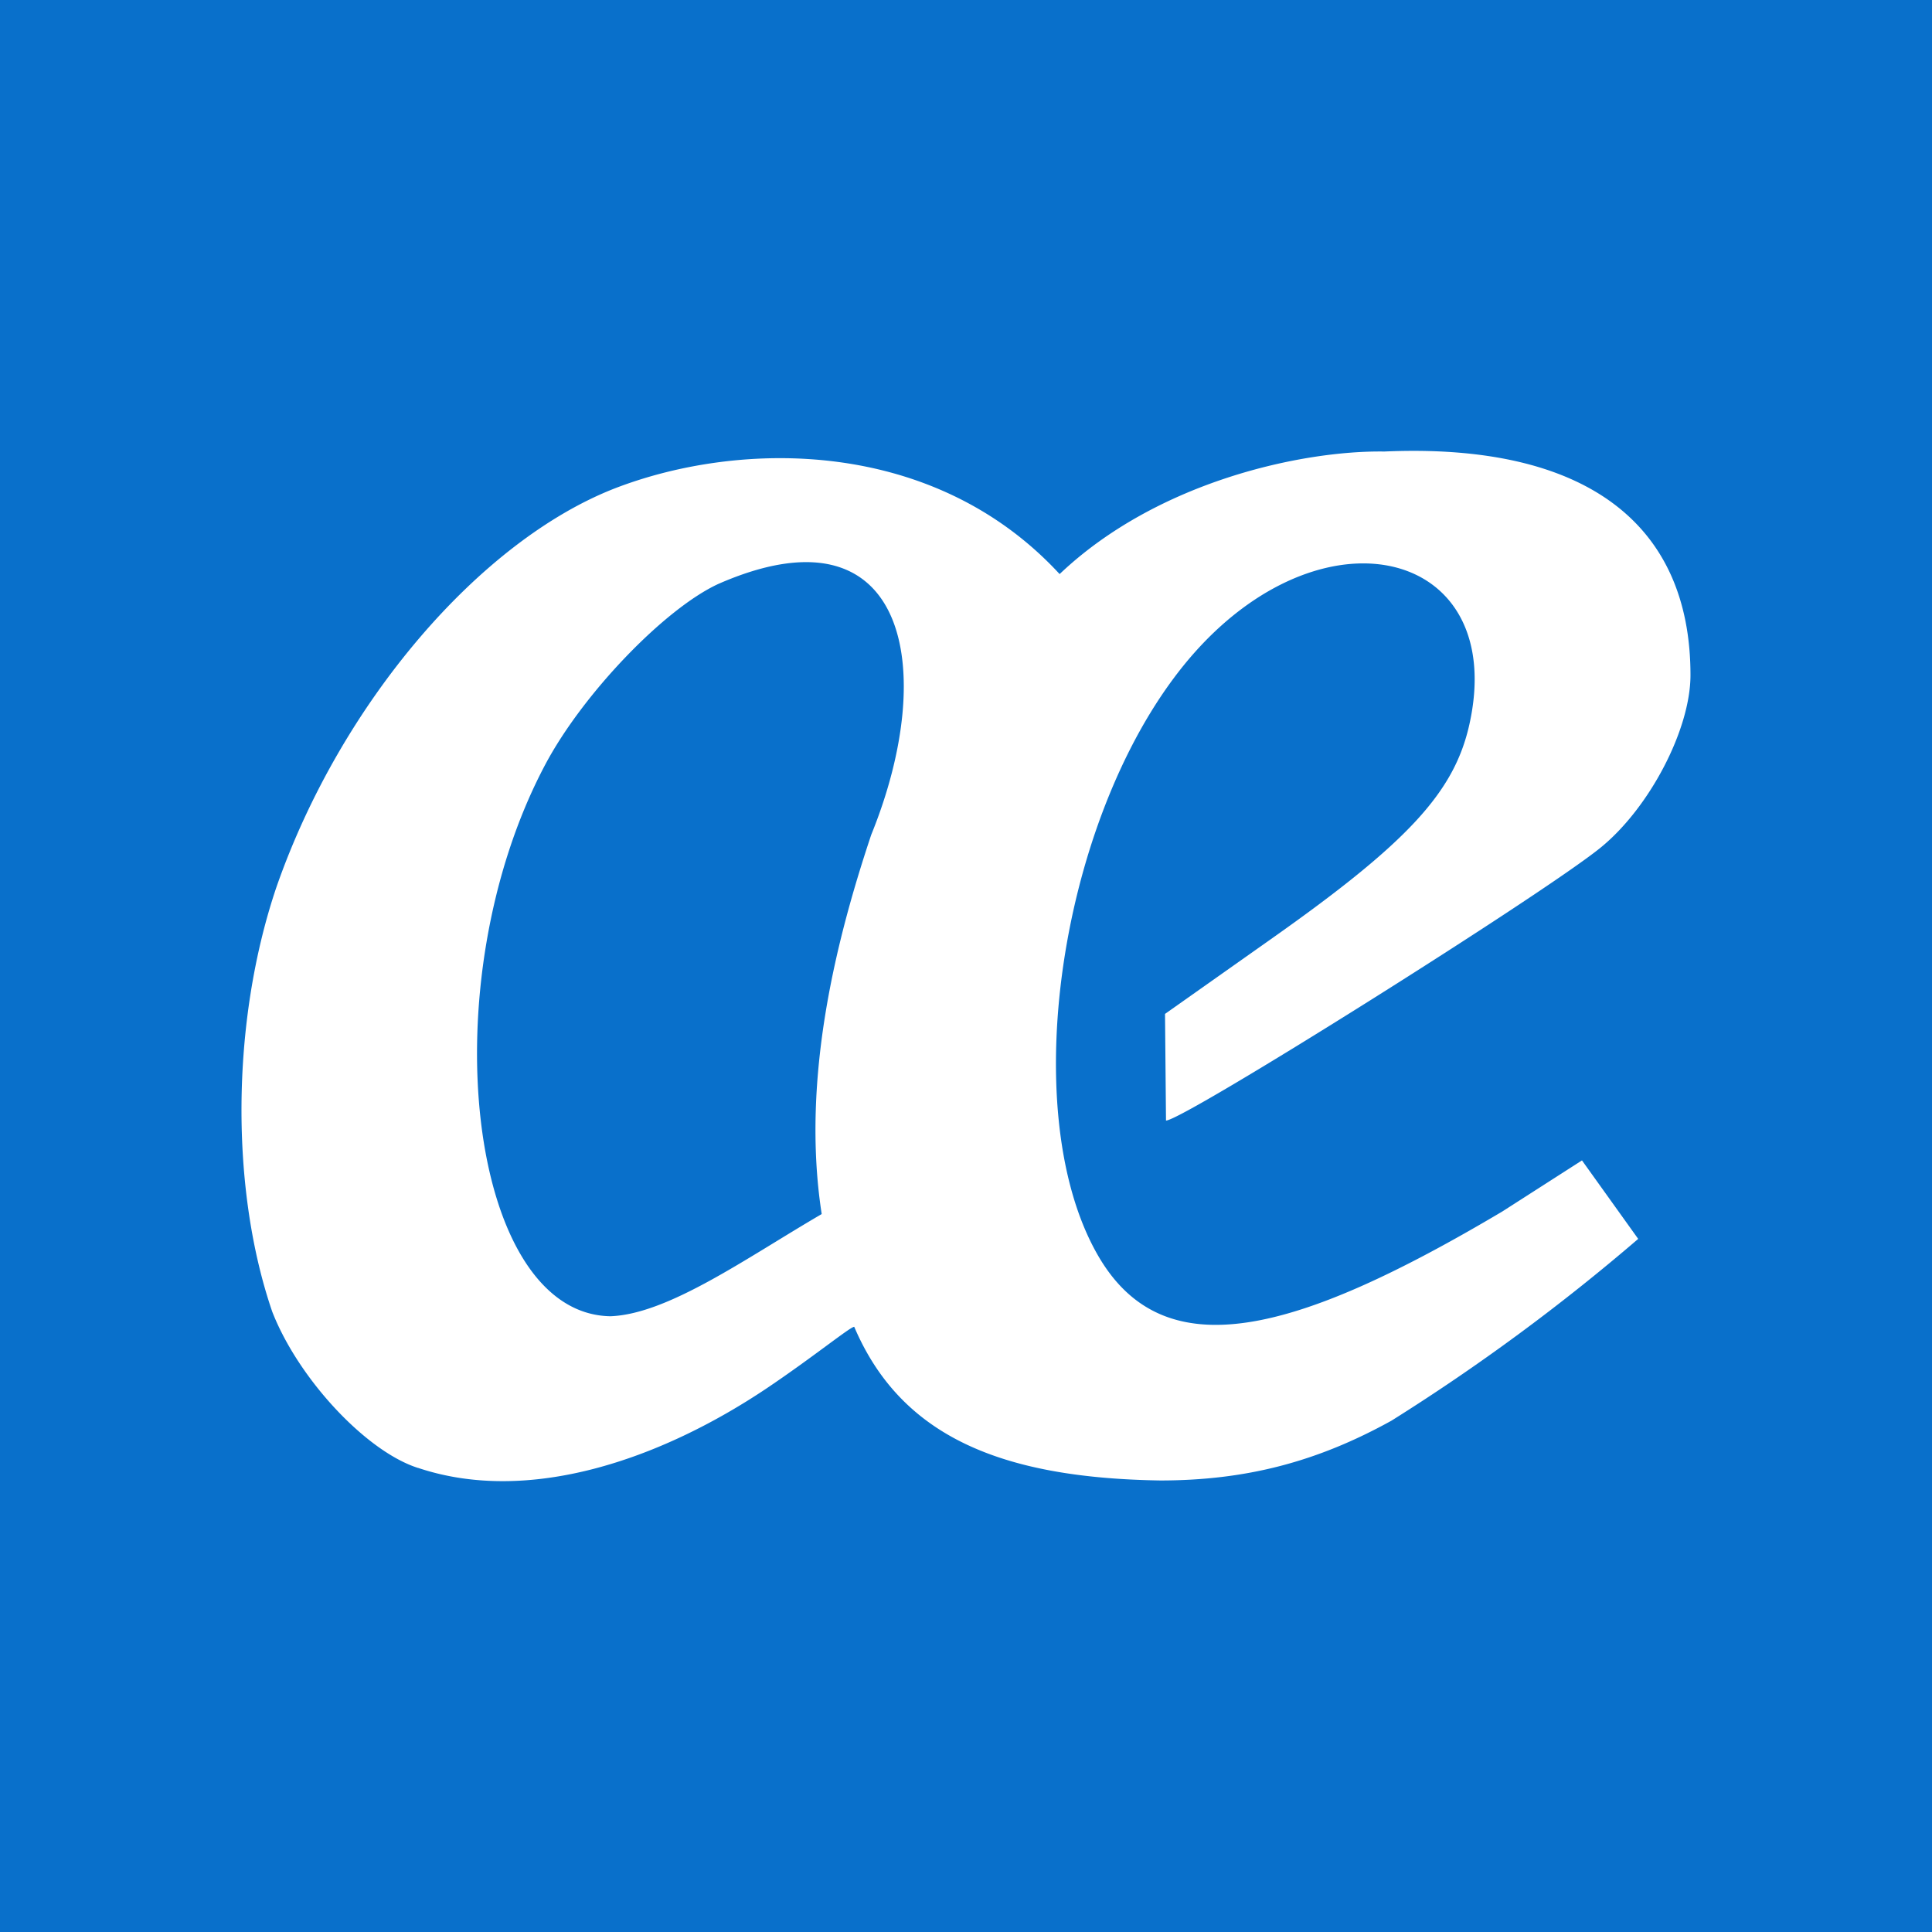 <svg xmlns="http://www.w3.org/2000/svg" viewBox="0 0 100 100"><path fill="#0970CB" d="M0 0h100v100H0z"/><path fill="#FFF" d="M42.531 62.84c-1.105-7.137.848-14.488 2.563-19.63 3.52-8.655 1.824-17.25-7.91-12.987-2.77 1.273-7.004 5.668-8.957 9.343-6.02 11.329-3.997 28.454 3.375 28.563 3-.117 7.023-3.012 10.93-5.29M21.636 75.98c-2.684-.855-6.188-4.613-7.543-8.082-2.16-6.285-2.156-14.949.207-21.957 3.324-9.562 10.562-17.98 17.586-20.687 6.453-2.469 16.43-2.613 22.96 4.46 5.079-4.827 12.614-6.405 16.801-6.343 10.415-.46 15.852 3.73 15.852 11.574 0 2.813-2.125 6.88-4.664 8.938C79.844 46.309 61.242 58 60.352 58l-.051-5.52 5.488-3.875c7.078-4.992 9.477-7.59 10.262-11.093 2.004-8.95-7.281-11.453-14.153-3.813-6.902 7.684-9.48 23.707-5.043 31.324 3.418 5.856 10.188 4.043 20.903-2.316l4.125-2.645 2.91 4.063a106 106 0 0 1-12.766 9.406c-3.87 2.145-7.562 3.098-11.976 3.098-8.219-.129-13.414-2.274-15.836-7.953-.188-.016-2.11 1.554-4.531 3.183-5.532 3.707-12.329 6.036-18.047 4.118"/></svg>